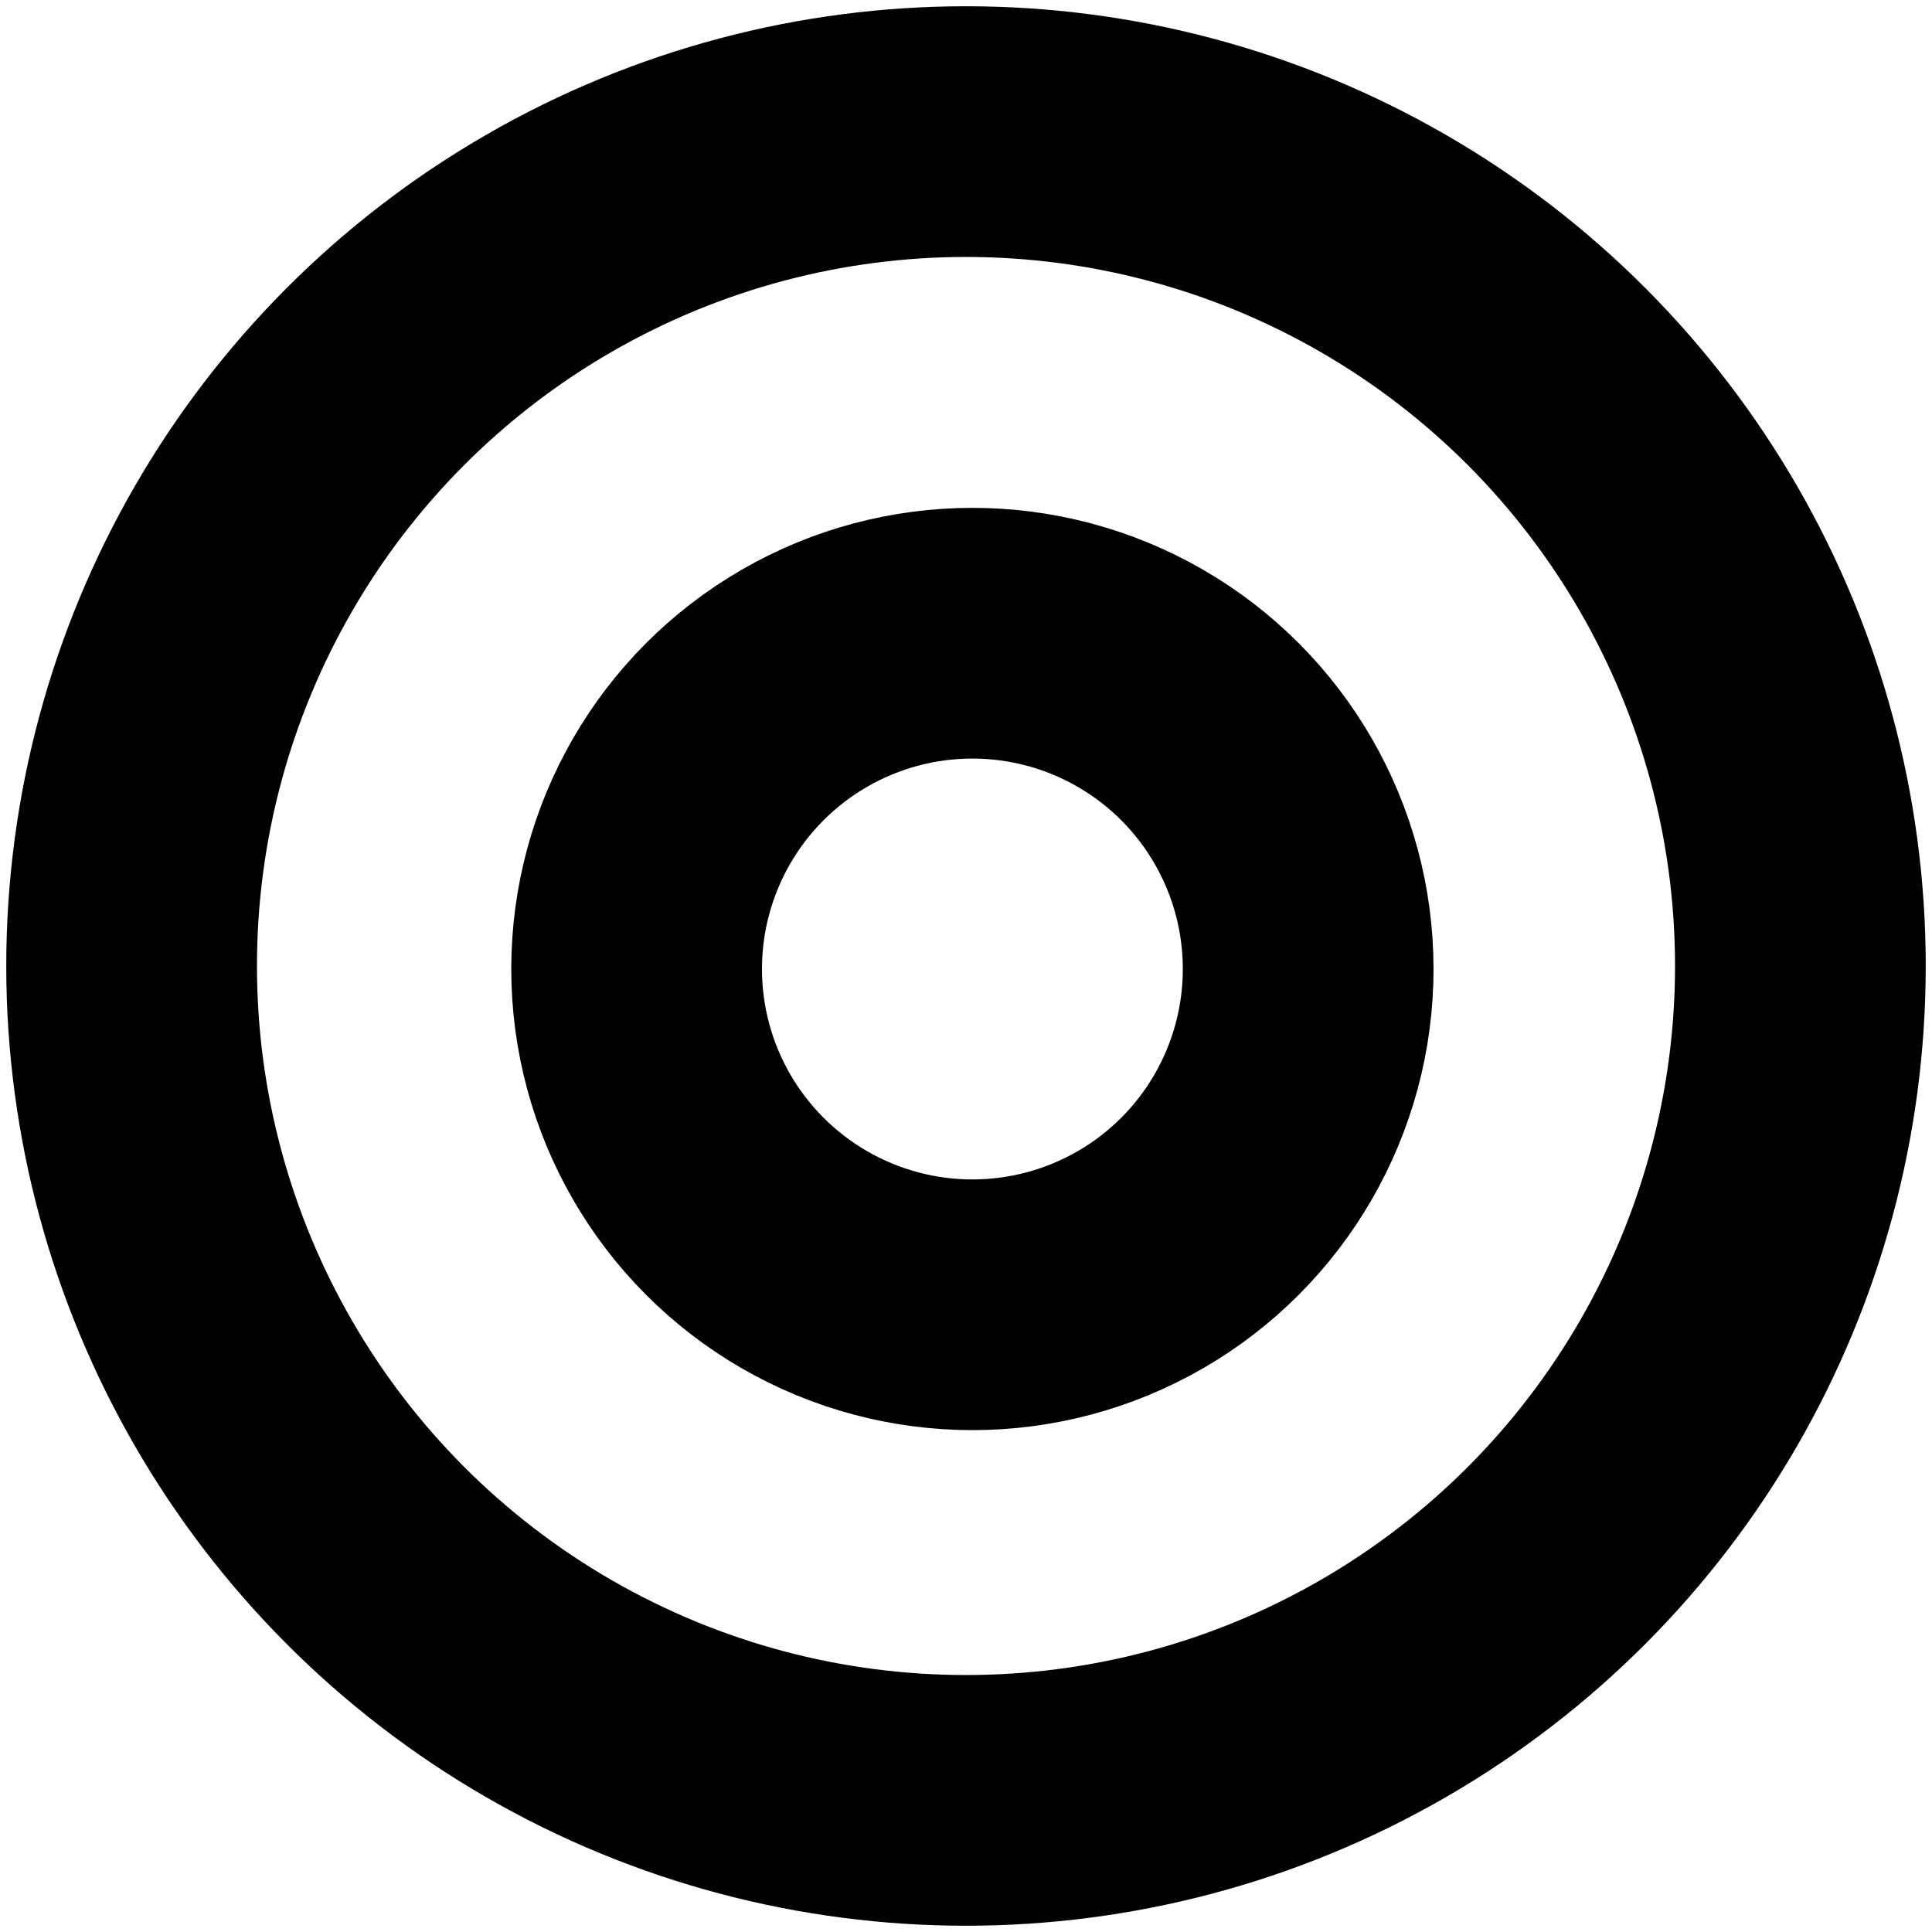 <?xml version="1.0" encoding="UTF-8" standalone="no"?>
<svg
   xmlns:dc="http://purl.org/dc/elements/1.1/"
   xmlns:cc="http://creativecommons.org/ns#"
   xmlns:rdf="http://www.w3.org/1999/02/22-rdf-syntax-ns#"
   xmlns:svg="http://www.w3.org/2000/svg"
   xmlns="http://www.w3.org/2000/svg"
   xmlns:sodipodi="http://sodipodi.sourceforge.net/DTD/sodipodi-0.dtd"
   xmlns:inkscape="http://www.inkscape.org/namespaces/inkscape"
   width="64"
   height="64"
   viewBox="0 0 115.996 115.996"
   version="1.1"
   id="svg8"
   inkscape:version="1.0.2 (e86c870879, 2021-01-15)"
   sodipodi:docname="center.svg">
  <defs
     id="defs2" />
  <sodipodi:namedview
     id="base"
     pagecolor="#ffffff"
     bordercolor="#666666"
     borderopacity="1.0"
     inkscape:pageopacity="0.0"
     inkscape:pageshadow="2"
     inkscape:zoom="0.5"
     inkscape:cx="-127.81653"
     inkscape:cy="-50.797397"
     inkscape:document-units="pt"
     inkscape:current-layer="layer1"
     inkscape:document-rotation="0"
     showgrid="false"
     inkscape:window-width="1920"
     inkscape:window-height="1047"
     inkscape:window-x="0"
     inkscape:window-y="0"
     inkscape:window-maximized="1"
     fit-margin-top="1"
     fit-margin-left="1"
     fit-margin-right="1"
     fit-margin-bottom="1"
     lock-margins="true"
     units="pt" />
  <g
     inkscape:label="Layer 1"
     inkscape:groupmode="layer"
     id="layer1"
     transform="translate(-128.817,-172.317)">
    <circle
       style="fill:none;fill-rule:evenodd;stroke:#000000;stroke-width:15.052;stroke-linecap:butt;stroke-linejoin:miter;stroke-miterlimit:4;stroke-dasharray:none;stroke-opacity:1"
       id="path890"
       cx="187.199"
       cy="230.495"
       r="20.16" />
    <circle
       style="fill:none;fill-rule:evenodd;stroke:#000000;stroke-width:15.052;stroke-linecap:butt;stroke-linejoin:miter;stroke-miterlimit:4;stroke-dasharray:none;stroke-opacity:1"
       id="path890-7"
       cx="186.815"
       cy="230.315"
       r="50.096" />
  </g>
</svg>
